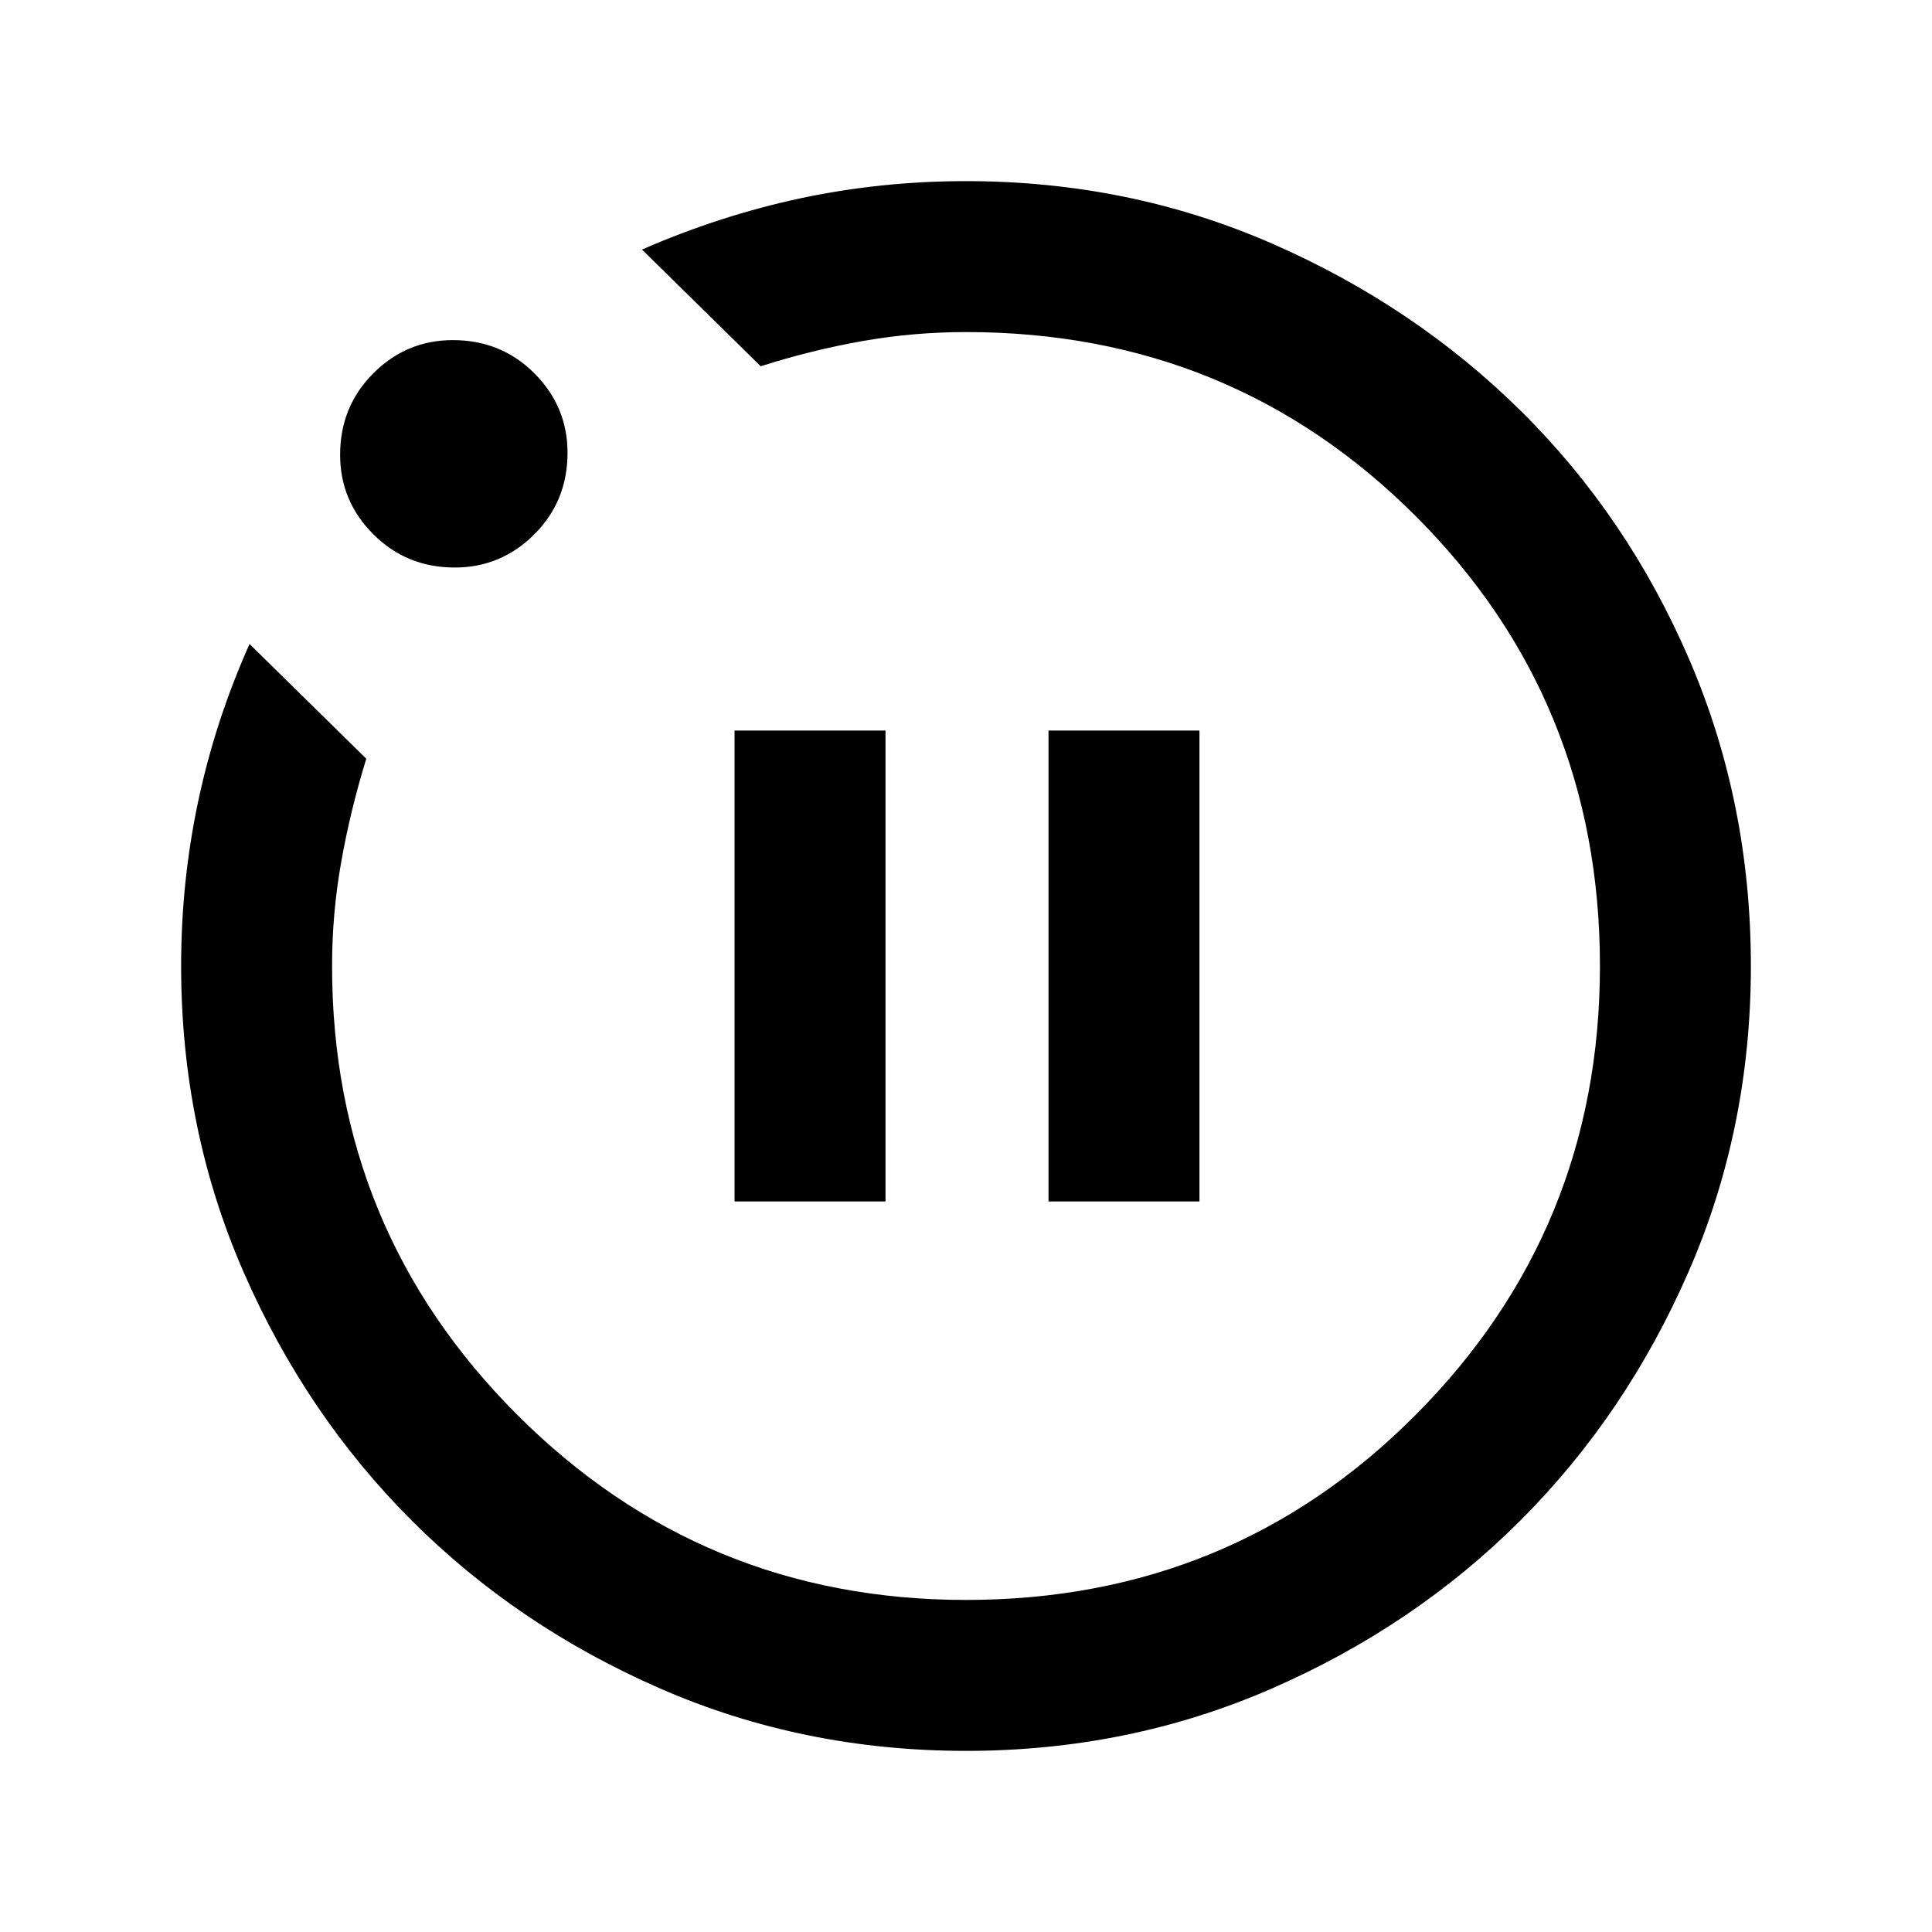 <svg xmlns="http://www.w3.org/2000/svg" height="24" width="24"><path d="M9.125 14.925H11v-5.85H9.125Zm3.9 0H14.9v-5.85h-1.875ZM12 21.75q-2.025 0-3.8-.775t-3.087-2.088Q3.8 17.575 3.025 15.8 2.25 14.025 2.25 12q0-1.05.213-2.05.212-1 .637-1.95l1.45 1.425q-.2.65-.312 1.287-.113.638-.113 1.288 0 3.275 2.3 5.575 2.3 2.3 5.575 2.3 3.3 0 5.587-2.3 2.288-2.3 2.288-5.575 0-3.3-2.288-5.588Q15.3 4.125 12 4.125q-.65 0-1.287.112-.638.113-1.263.313L7.975 3.1q.975-.425 1.975-.638 1-.212 2.05-.212 2.025 0 3.8.775t3.1 2.087q1.325 1.313 2.088 3.088.762 1.775.762 3.8t-.775 3.8q-.775 1.775-2.087 3.087-1.313 1.313-3.088 2.088-1.775.775-3.8.775ZM5.65 7.05q-.6 0-1.012-.413-.413-.412-.413-.987 0-.6.413-1.013.412-.412.987-.412.6 0 1.013.412.412.413.412.988 0 .6-.412 1.012-.413.413-.988.413ZM12 12Z"/></svg>